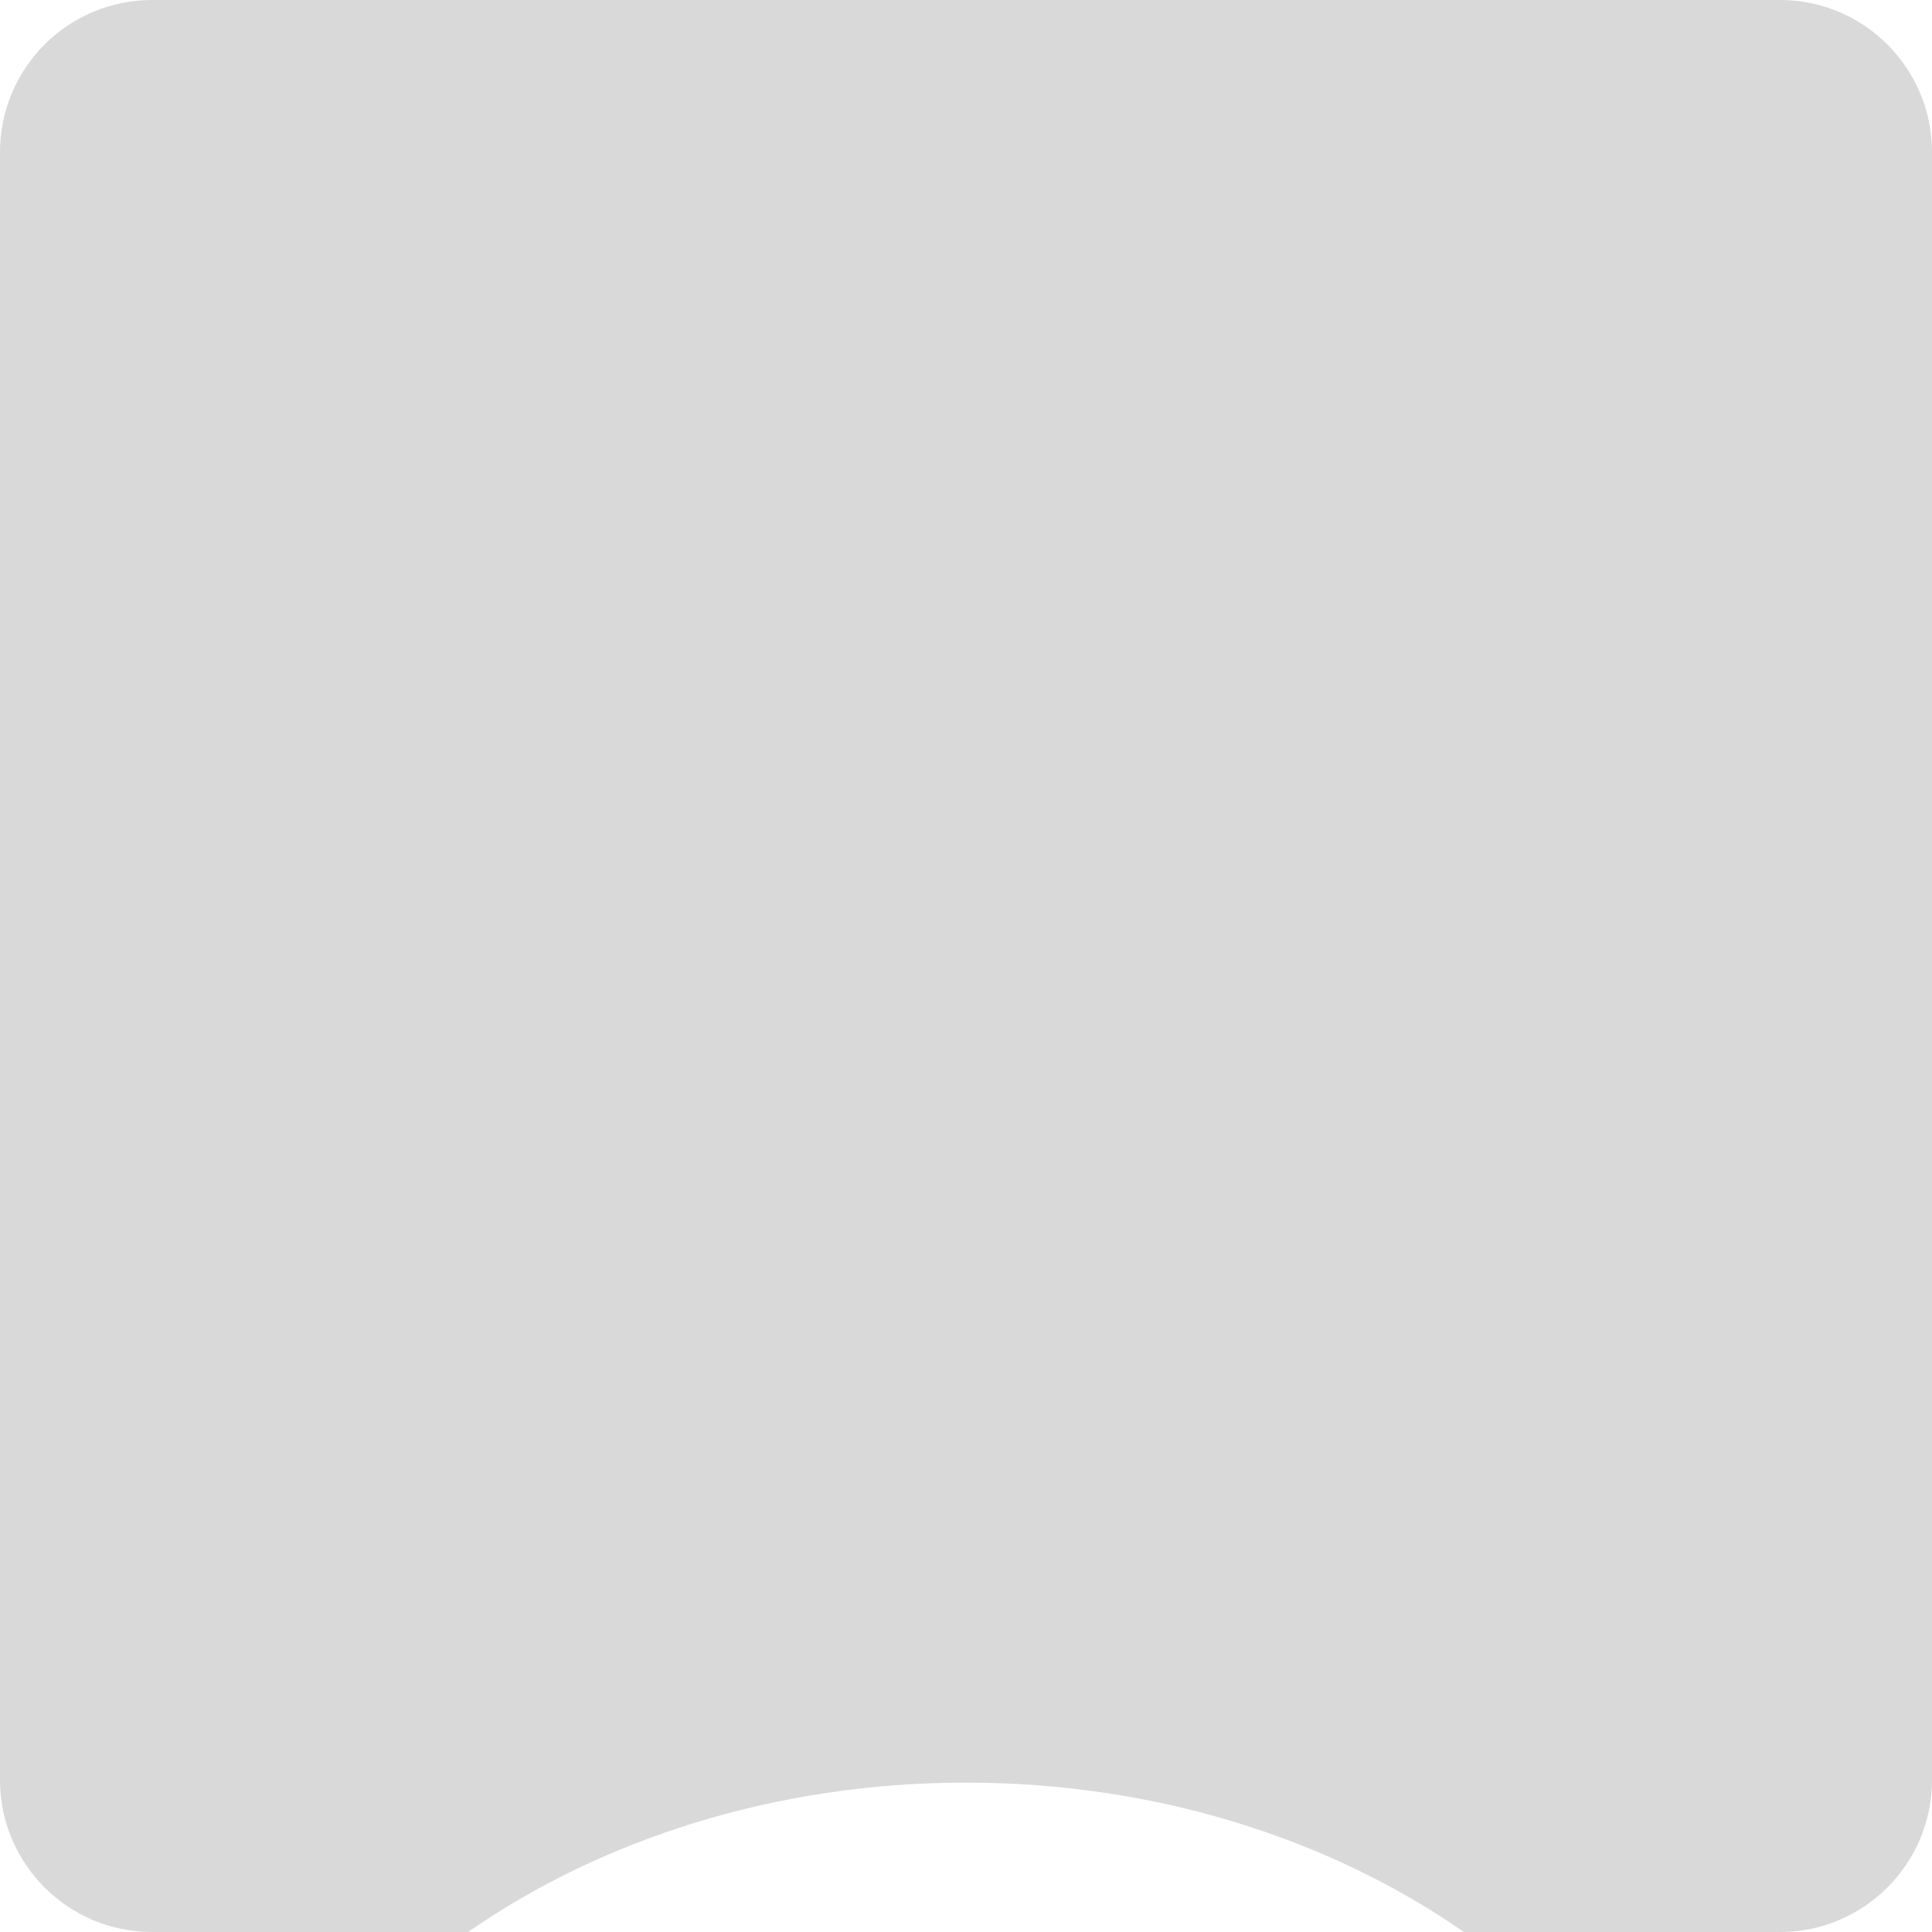 <svg width="388" height="388" viewBox="0 0 388 388" fill="none" xmlns="http://www.w3.org/2000/svg">
<path d="M357.454 0C374.324 0 388 13.676 388 30.546V357.454C388 374.324 374.324 388 357.454 388H294C267.05 369.289 232.139 358 194 358C155.861 358 120.95 369.289 94 388H30.546C13.676 388 0 374.324 0 357.454V30.546C0 13.676 13.676 0 30.546 0H357.454Z" fill="#D9D9D9"/>
</svg>
